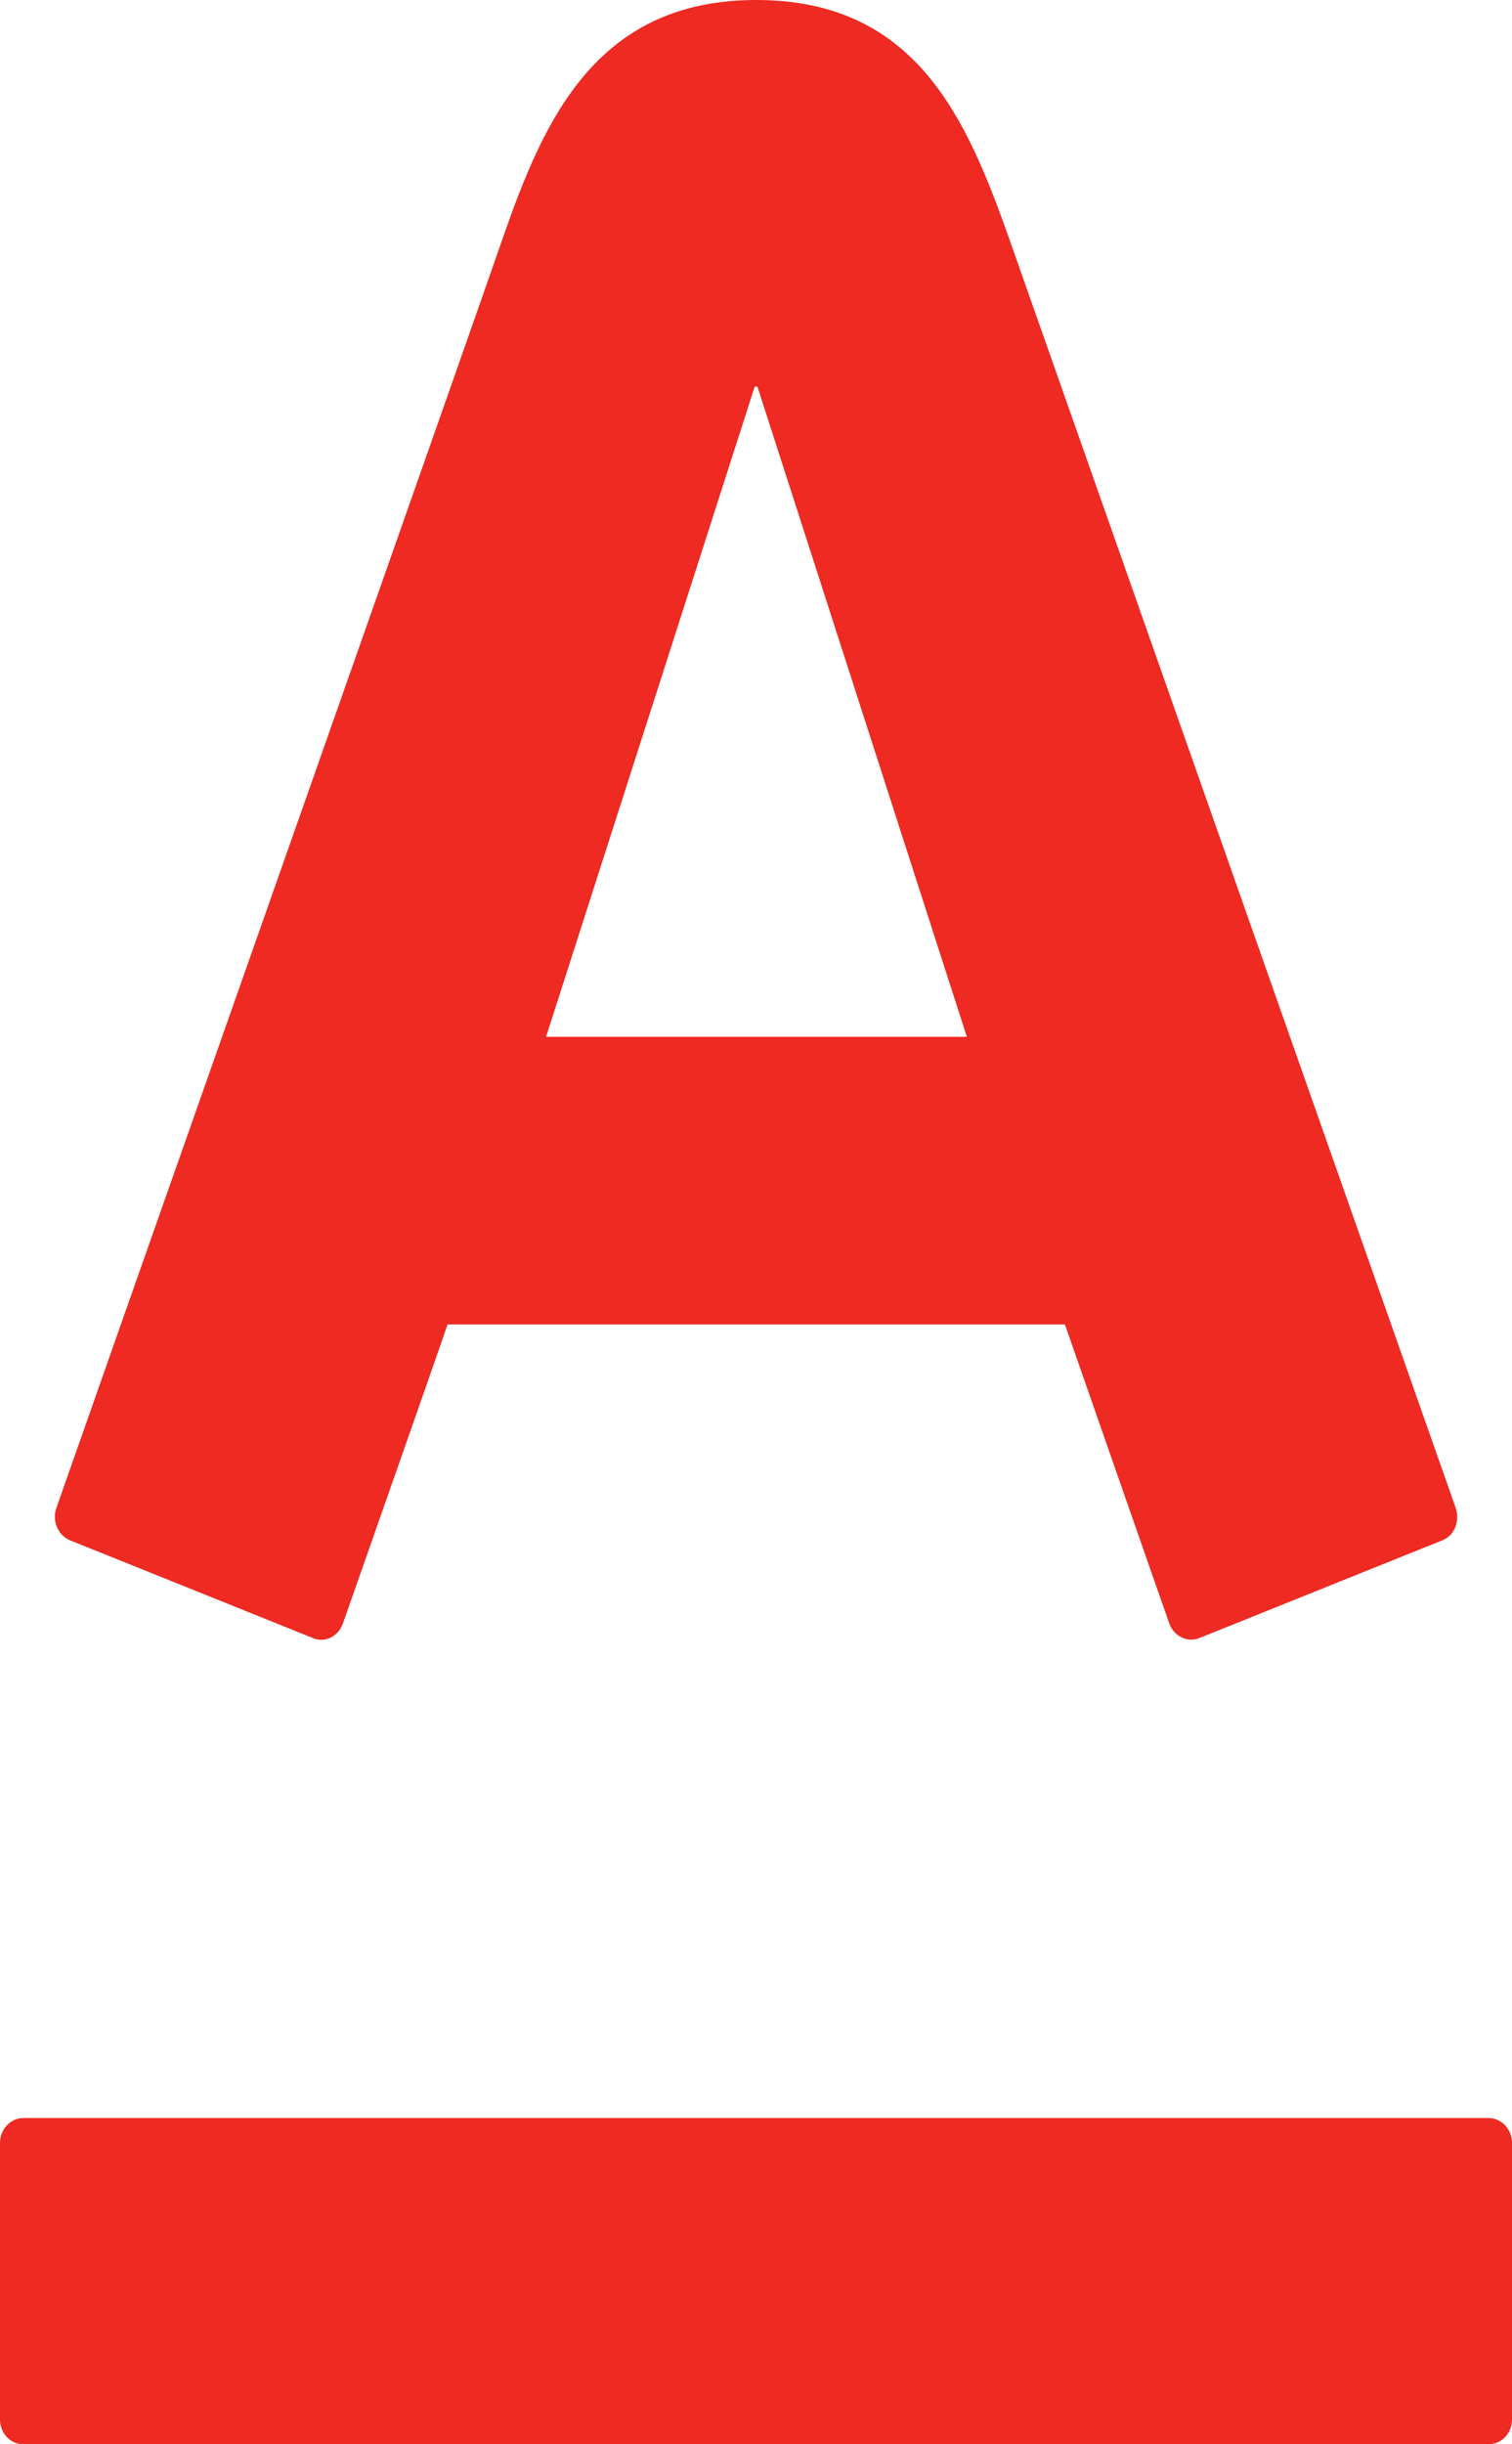 <svg width="13" height="21" viewBox="0 0 13 21" fill="none" xmlns="http://www.w3.org/2000/svg">
<path d="M6.502 0C7.88 0 8.313 1.025 8.676 2.048C8.829 2.483 12.41 12.653 12.517 12.958C12.546 13.043 12.527 13.183 12.4 13.234C12.273 13.284 10.413 14.034 10.31 14.074C10.207 14.115 10.091 14.055 10.054 13.949C10.015 13.843 9.243 11.626 9.156 11.379H3.848C3.765 11.626 2.983 13.848 2.948 13.949C2.913 14.051 2.802 14.12 2.692 14.074C2.582 14.029 0.714 13.279 0.603 13.234C0.496 13.19 0.447 13.064 0.484 12.958C0.616 12.577 4.143 2.571 4.322 2.048C4.673 1.04 5.12 0 6.502 0ZM0.201 18.197C0.089 18.197 0 18.294 0 18.411V20.788C0 20.905 0.089 21 0.201 21H12.797C12.911 21 13 20.905 13 20.788V18.411C13 18.294 12.911 18.197 12.797 18.197H0.201ZM6.489 3.321L4.695 8.908H8.313L6.512 3.321H6.489Z" fill="#EE2A23"/>
</svg>
